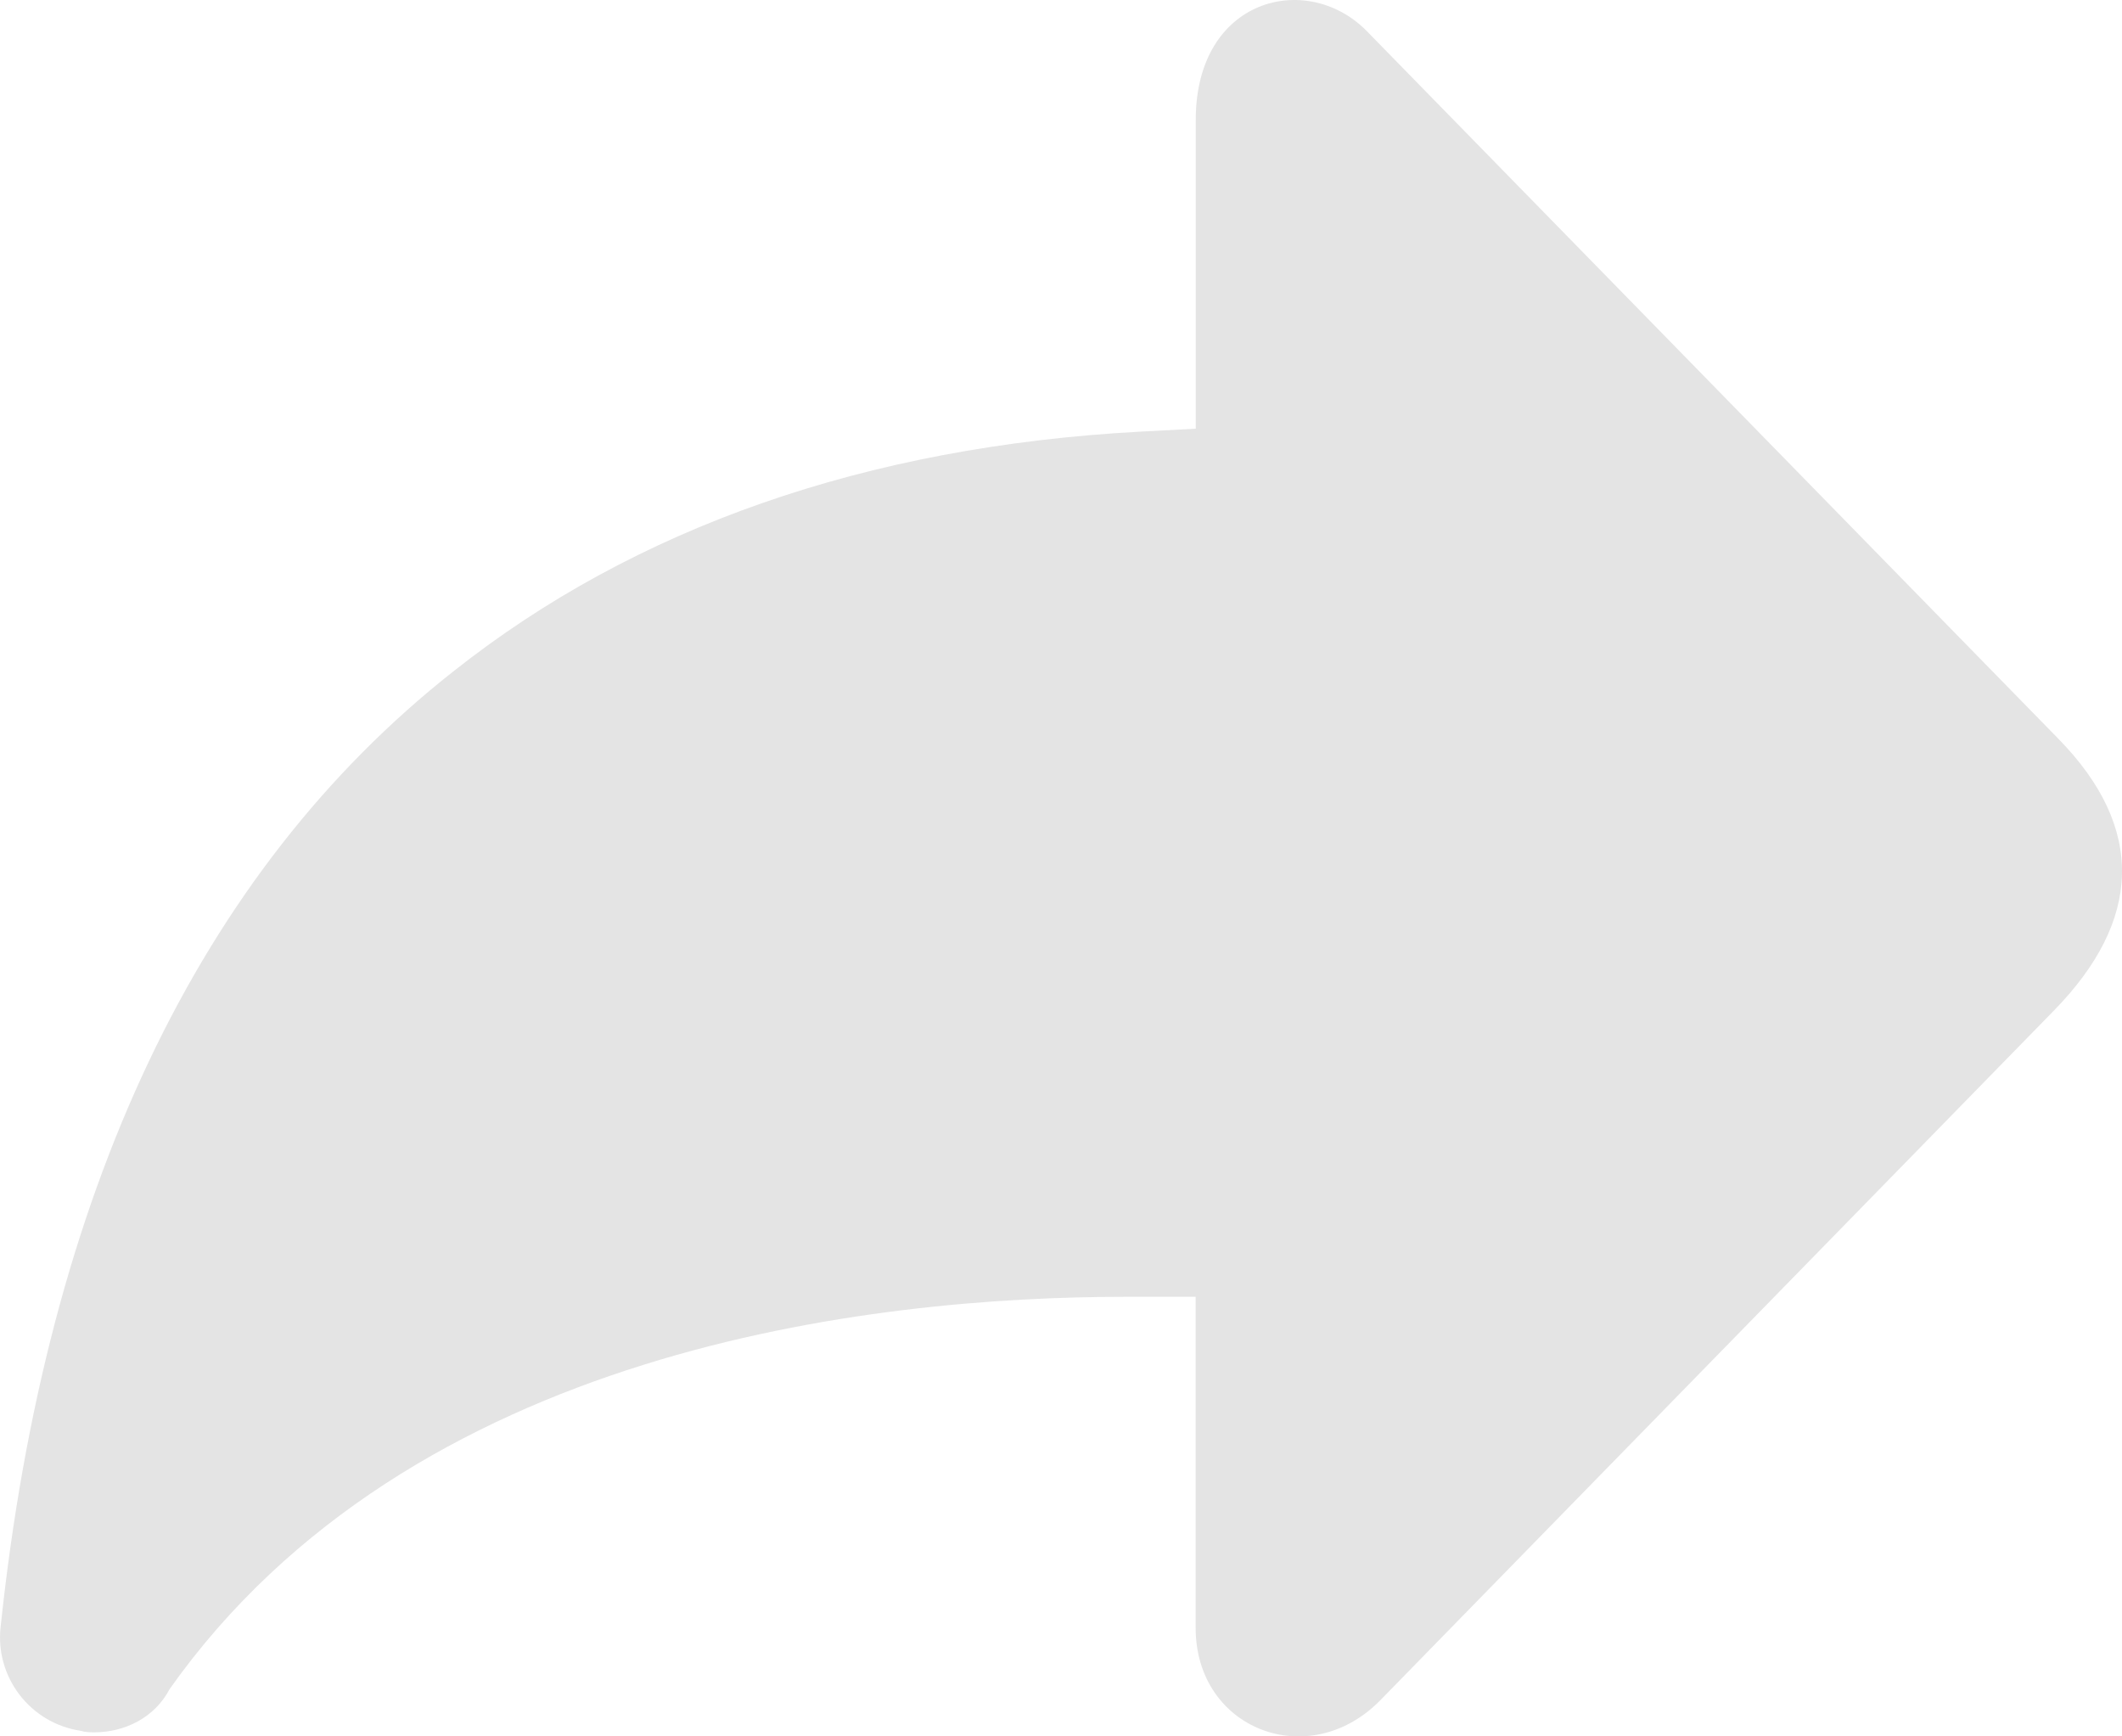<?xml version="1.0" encoding="UTF-8"?>
<svg width="22px" height="18px" viewBox="0 0 22 18" version="1.1" xmlns="http://www.w3.org/2000/svg" xmlns:xlink="http://www.w3.org/1999/xlink">
    <!-- Generator: Sketch 59.1 (86144) - https://sketch.com -->
    <title>EF63951F-B506-4EAA-89C6-96A11AB6B7CC</title>
    <desc>Created with Sketch.</desc>
    <g id="视觉规范" stroke="none" stroke-width="1" fill="none" fill-rule="evenodd">
        <g transform="translate(-352, -3277)" fill="#E4E4E4" fill-rule="nonzero" id="icon_share1_normal">
            <path d="M352.836,3294.942 C352.314,3294.864 351.945,3294.385 352.007,3293.859 C352.483,3289.36 354.067,3286.036 356.695,3283.964 C358.585,3282.465 360.983,3281.63 363.812,3281.475 L364.397,3281.444 L364.397,3278.244 C364.397,3276.976 365.549,3276.698 366.164,3277.316 L373.342,3284.66 C374.25,3285.588 374.203,3286.546 373.296,3287.474 L366.303,3294.633 C365.565,3295.375 364.396,3294.927 364.396,3293.875 L364.396,3290.443 L363.673,3290.443 C361.045,3290.443 356.265,3290.969 353.759,3294.509 C353.605,3294.803 353.298,3294.958 352.975,3294.958 C352.929,3294.957 352.883,3294.957 352.836,3294.942 Z"></path>
        </g>
    </g>
</svg>